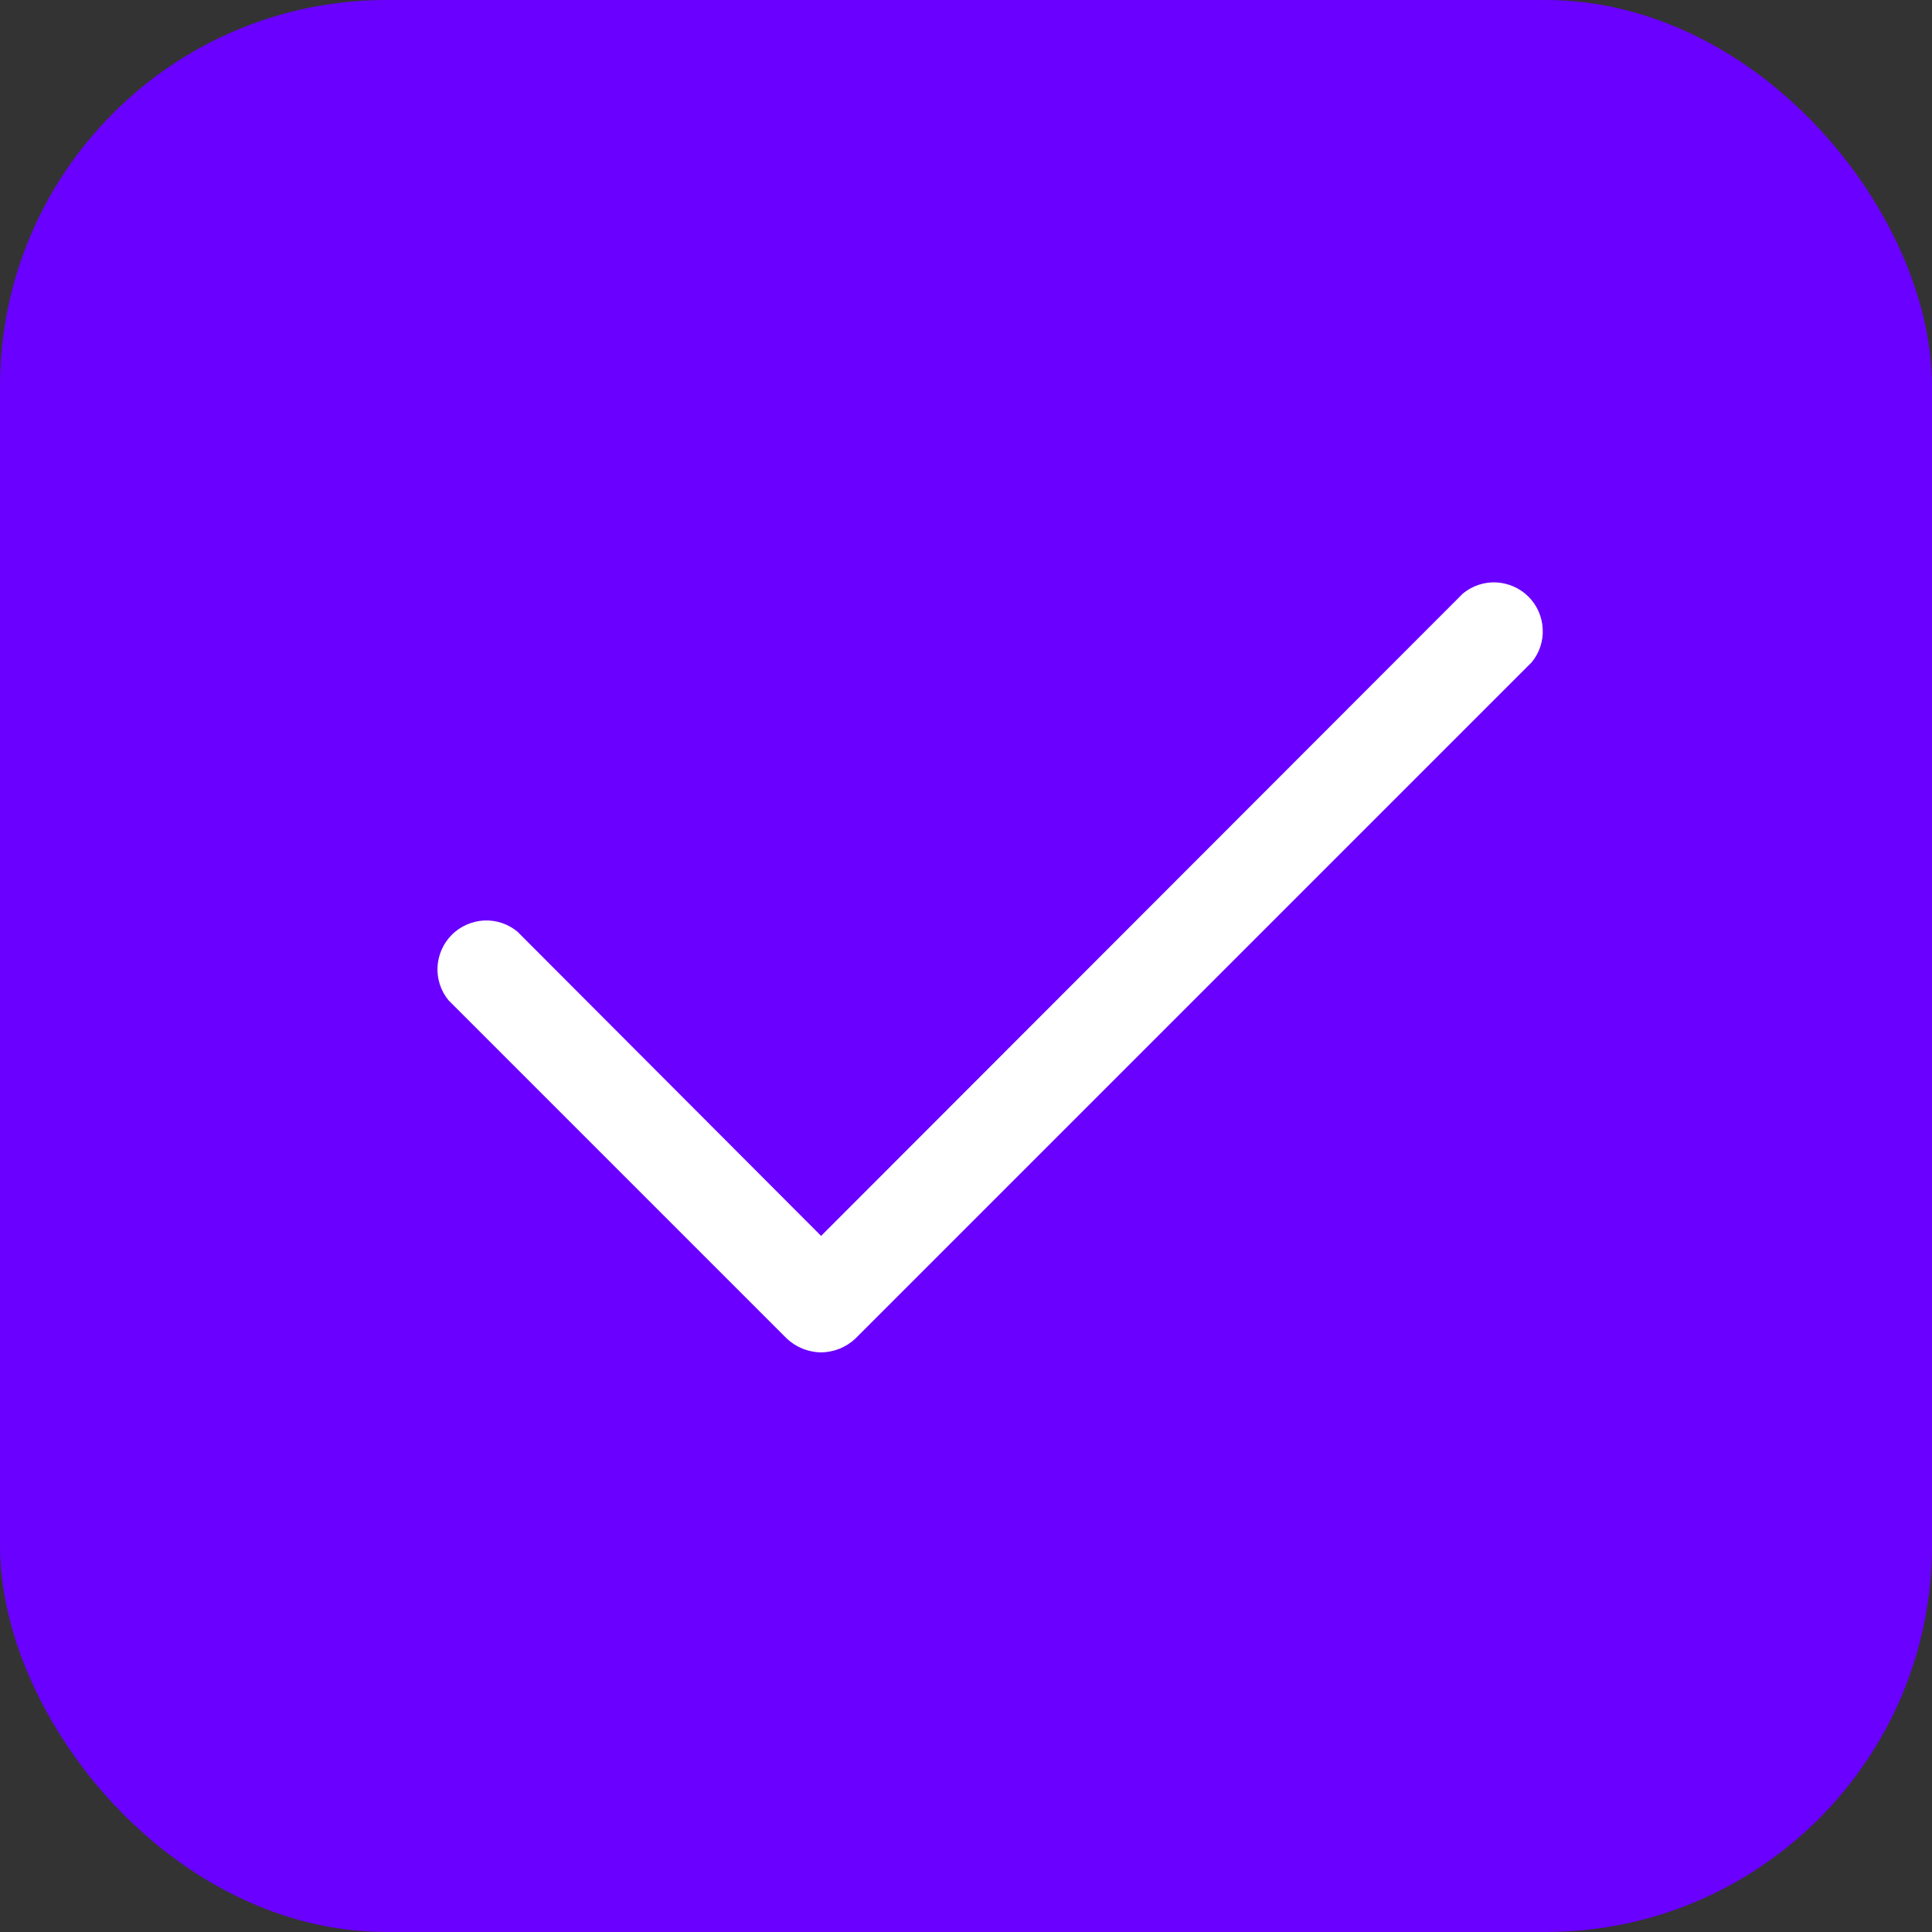 <svg width="20" height="20" viewBox="0 0 20 20" fill="none" xmlns="http://www.w3.org/2000/svg">
<rect x="0" y="0" width="20" height="20" fill="#333333" stroke="none"/>
<rect width="20" height="20" rx="4" fill="#6A00FF"/>
<path d="M8.5 14C8.367 13.998 8.24 13.947 8.144 13.856L4.644 10.356C4.564 10.259 4.523 10.136 4.529 10.01C4.536 9.885 4.588 9.766 4.677 9.677C4.766 9.588 4.885 9.536 5.01 9.529C5.136 9.523 5.259 9.564 5.356 9.644L8.5 12.794L15.144 6.144C15.241 6.064 15.364 6.023 15.49 6.029C15.615 6.036 15.734 6.088 15.823 6.177C15.912 6.266 15.964 6.385 15.97 6.51C15.977 6.636 15.936 6.759 15.856 6.856L8.856 13.856C8.76 13.947 8.633 13.998 8.5 14Z" fill="white"/>
</svg>
